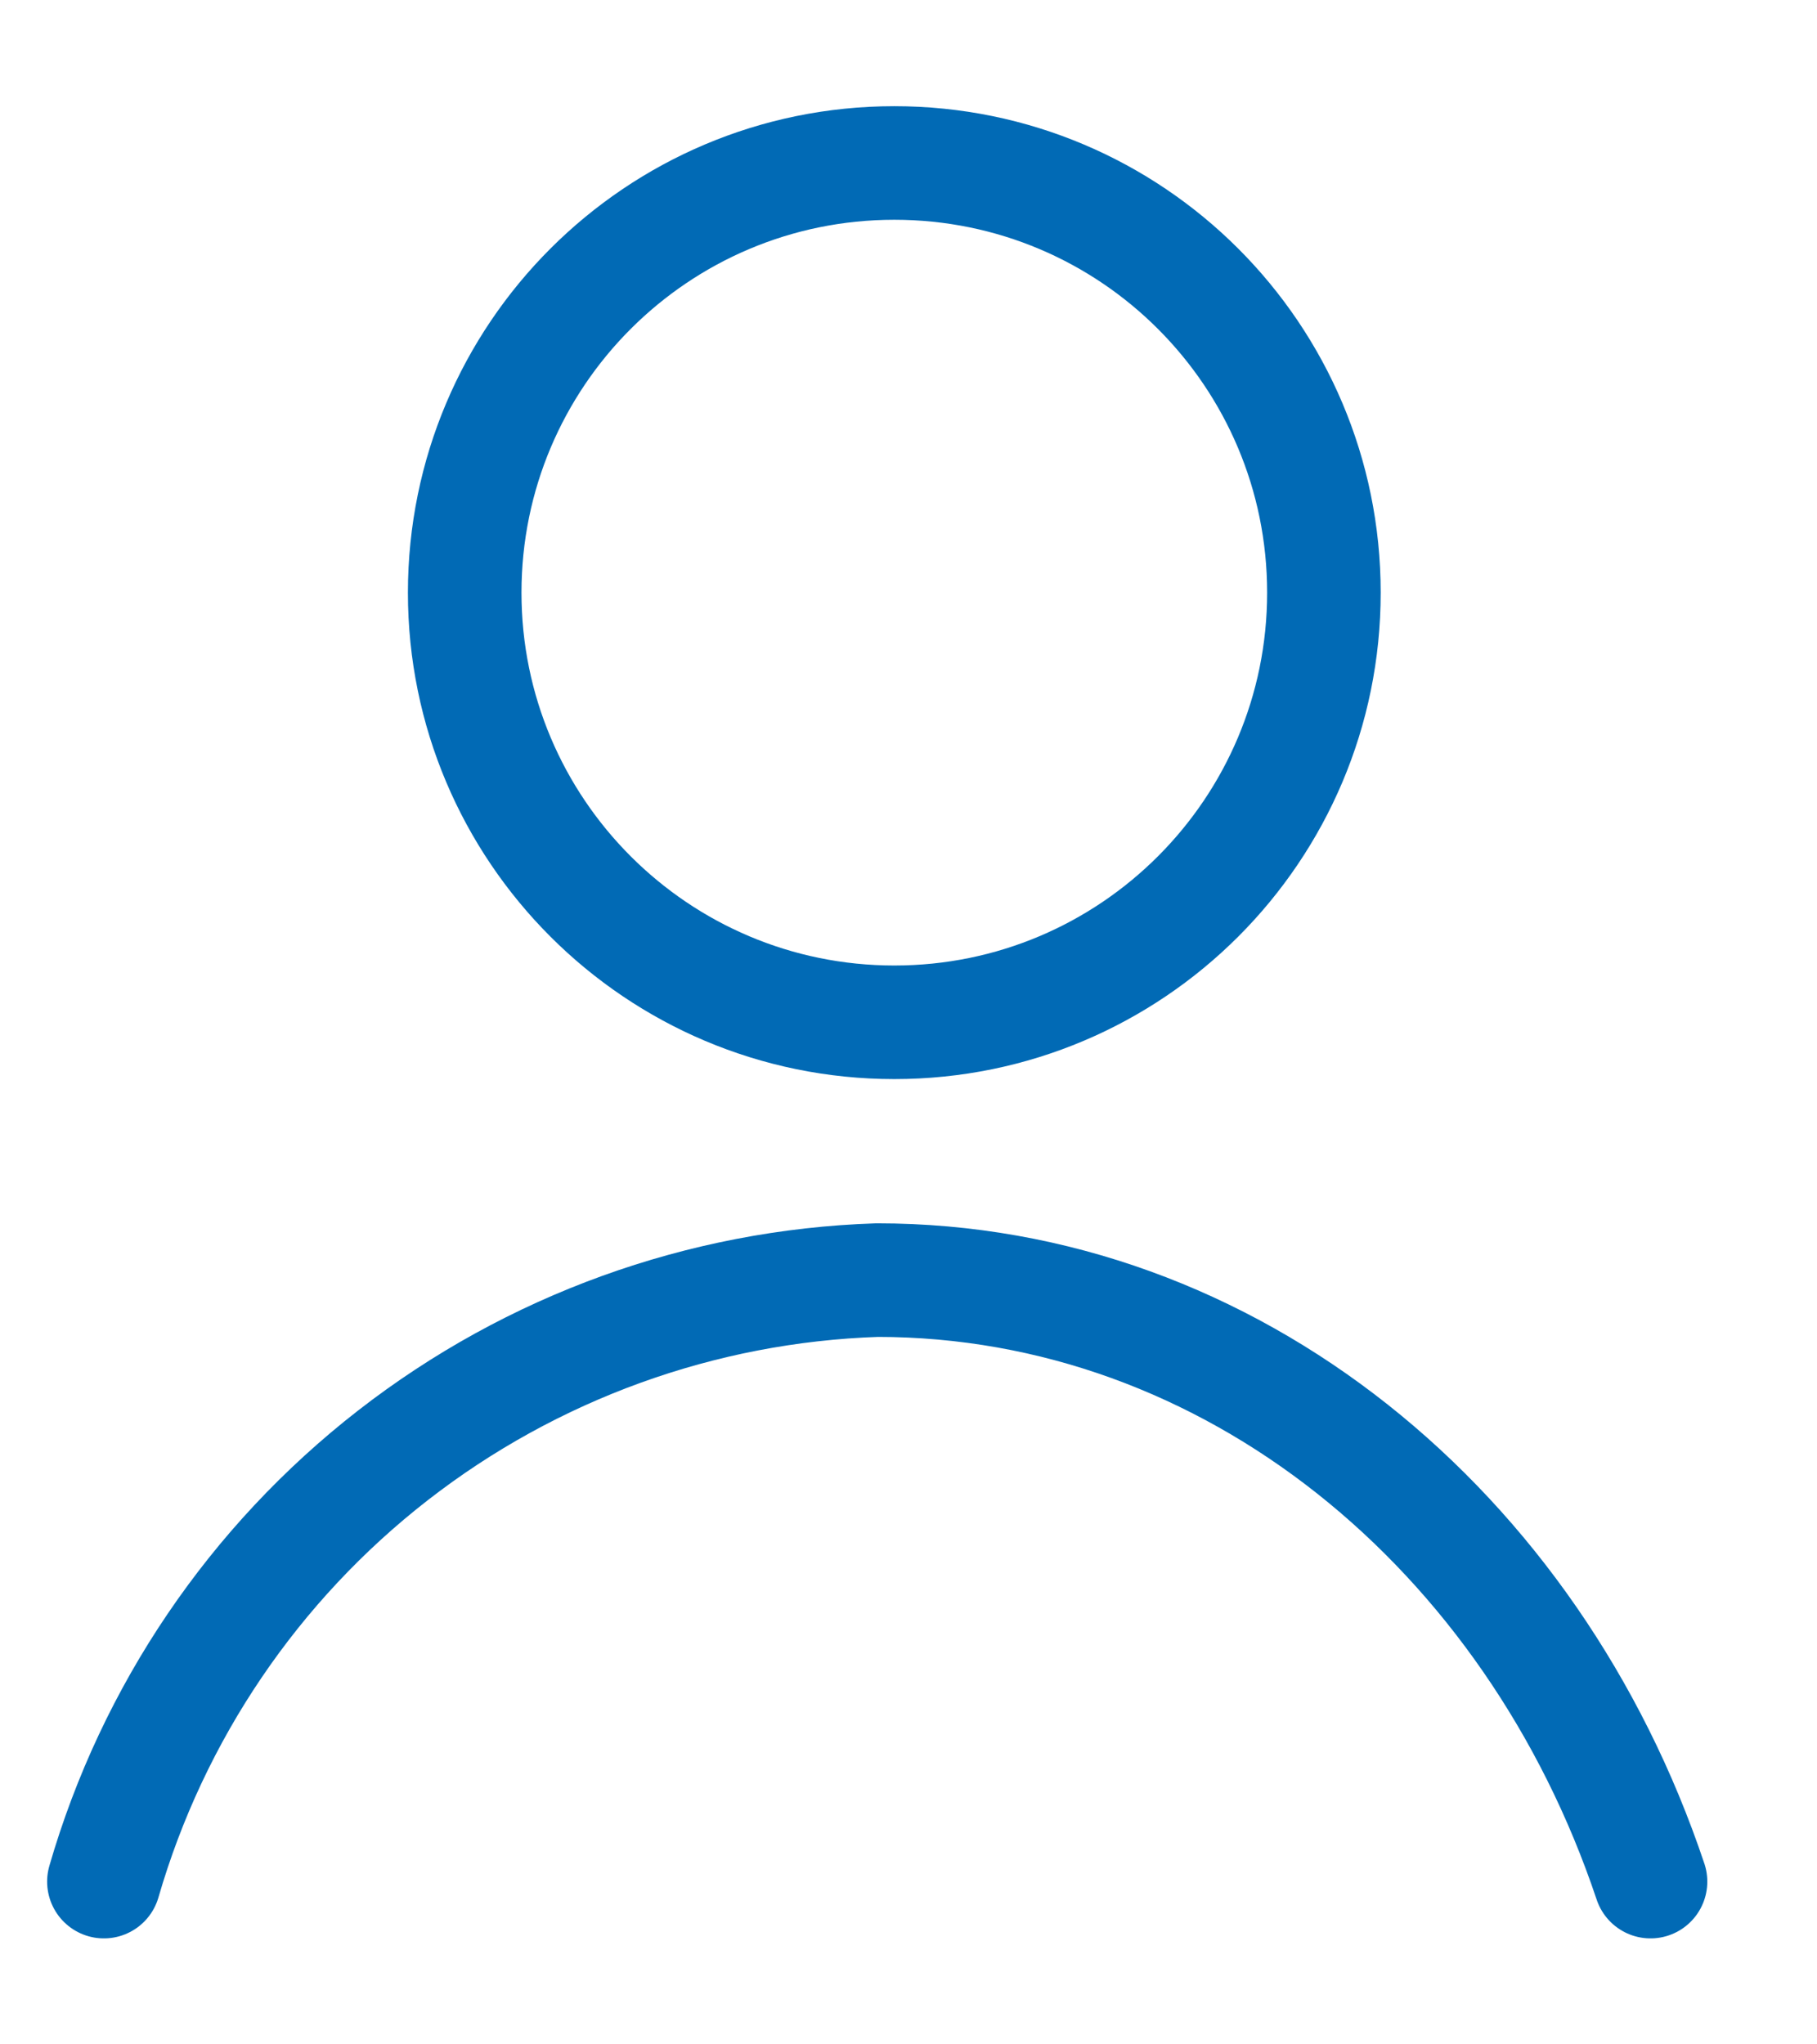 <svg width="16" height="18" viewBox="0 0 16 18" fill="none" xmlns="http://www.w3.org/2000/svg">
<path d="M7.875 9.001C9.965 9.001 11.658 7.307 11.658 5.218C11.658 3.128 9.965 1.435 7.875 1.435C5.786 1.435 4.092 3.128 4.092 5.218C4.092 7.307 5.786 9.001 7.875 9.001Z" stroke="#016AB5" strokeWidth="1.513" stroke-linecap="round" stroke-linejoin="round"/>
<path d="M0.915 16.567C1.346 15.079 2.237 13.765 3.46 12.814C4.683 11.863 6.176 11.322 7.724 11.271C10.841 11.271 13.497 13.472 14.534 16.567" stroke="#016AB5" strokeWidth="1.513" stroke-linecap="round" stroke-linejoin="round"/>
</svg>
